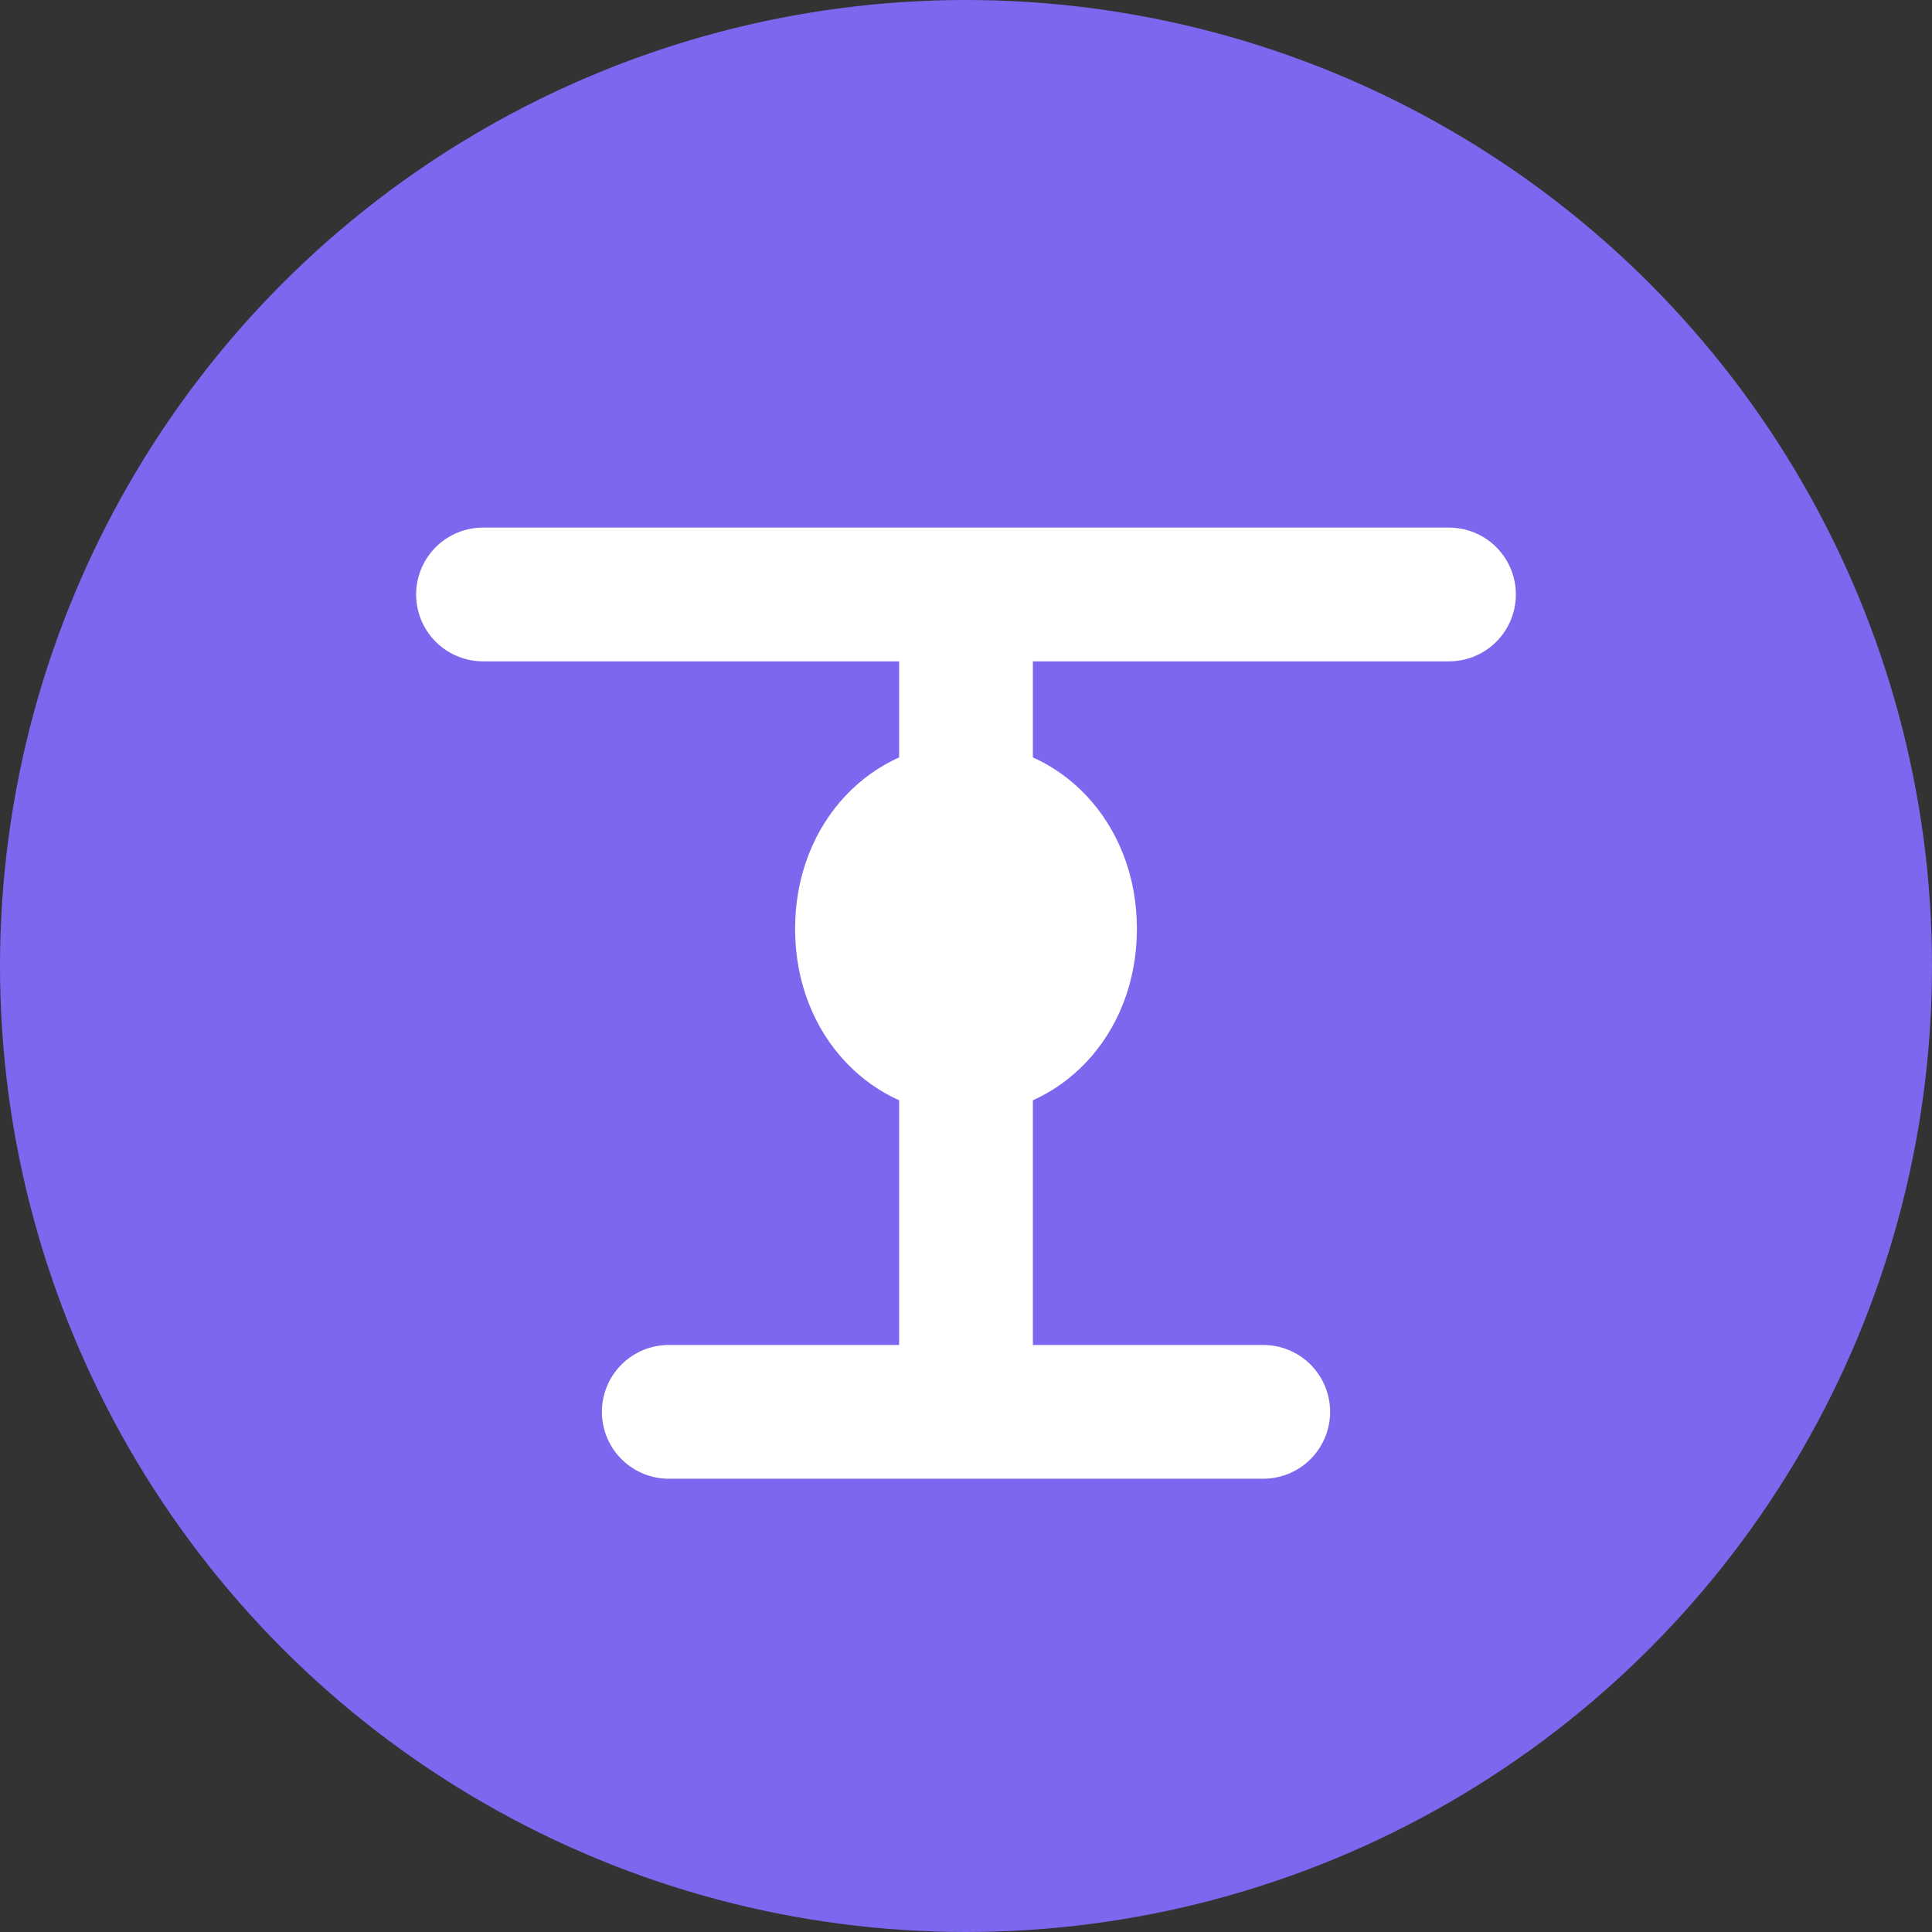 <svg width="260" height="260" viewBox="0 0 260 260" fill="none" xmlns="http://www.w3.org/2000/svg">
  <rect x="0" y="0" width="260" height="260" fill="#333333" stroke="none"/>
  <circle cx="130" cy="130" r="130" fill="#7B68EE" />
  <path d="M65 80H195M130 80V190M90 190H170" stroke="white" stroke-width="18" stroke-linecap="round" stroke-linejoin="round" />
  <path d="M130 150C142.5 150 153 139.5 153 125C153 110.5 142.5 100 130 100C117.5 100 107 110.5 107 125C107 139.5 117.5 150 130 150Z" fill="white" />
</svg> 